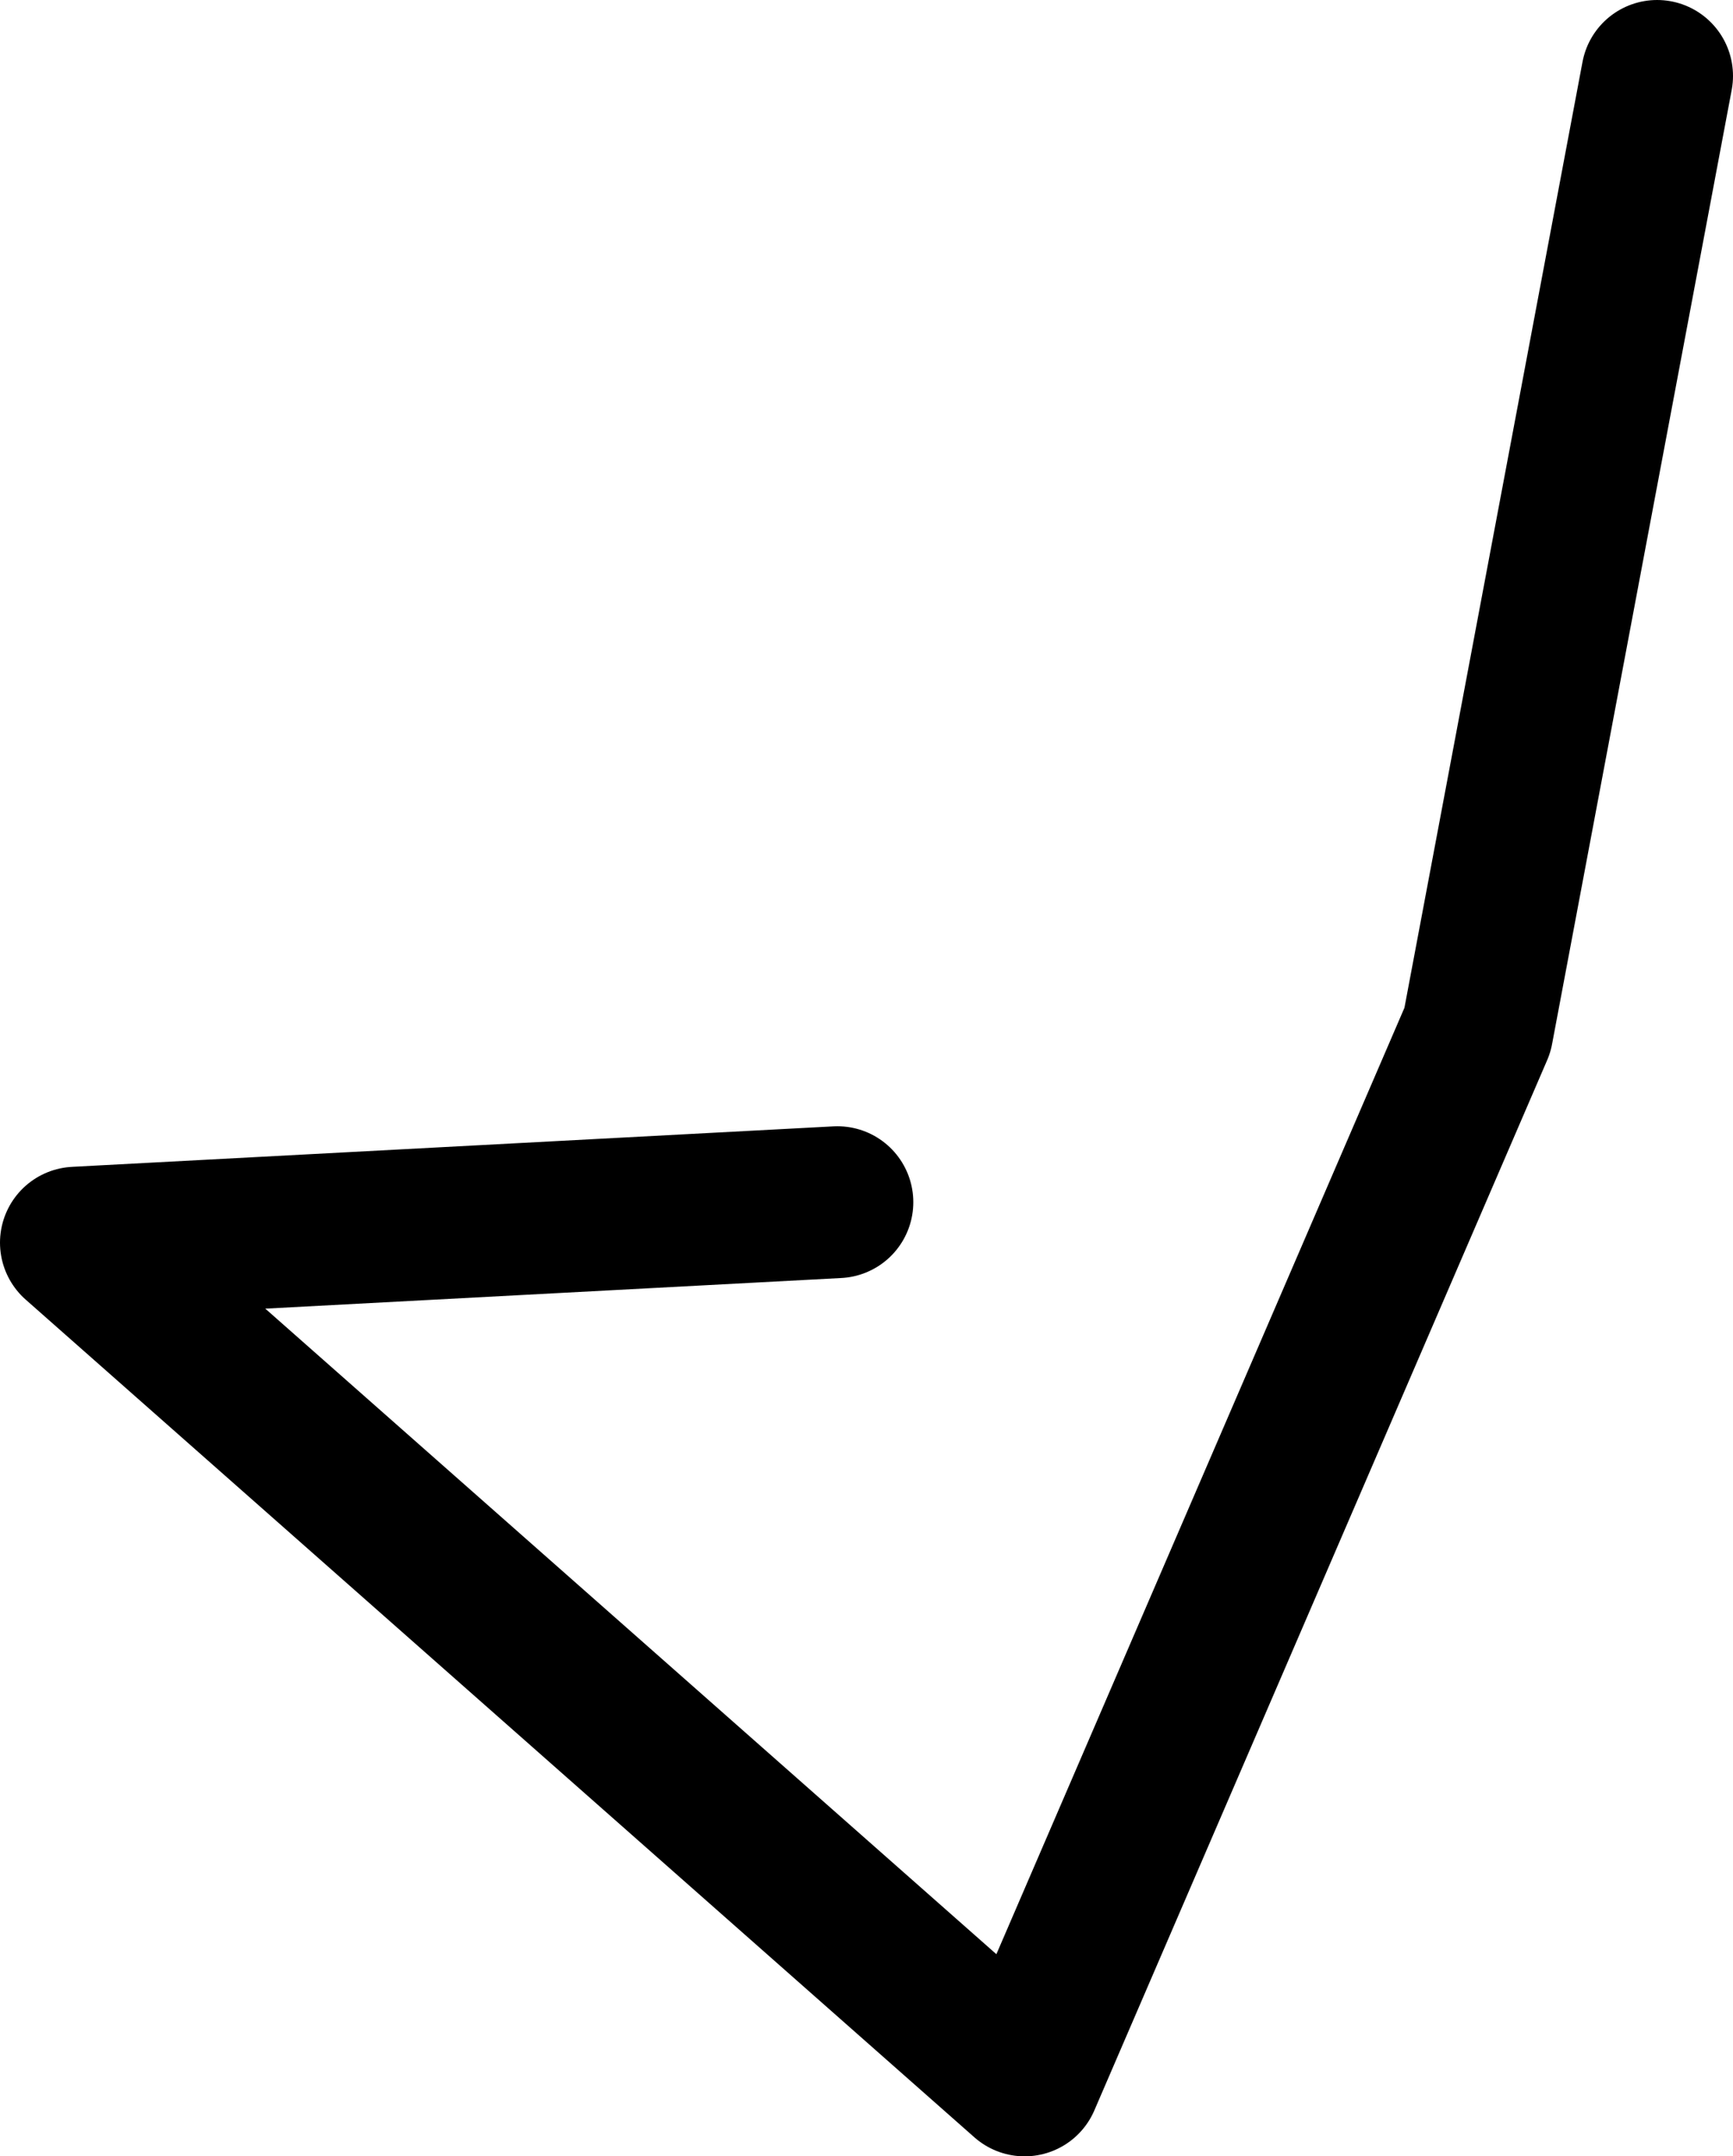 <?xml version="1.0" encoding="UTF-8" standalone="no"?>
<svg xmlns:ffdec="https://www.free-decompiler.com/flash" xmlns:xlink="http://www.w3.org/1999/xlink" ffdec:objectType="shape" height="42.6px" width="34.25px" xmlns="http://www.w3.org/2000/svg">
  <g transform="matrix(1.0, 0.0, 0.0, 1.0, 20.35, 45.2)">
    <path d="M-3.8 -21.45 L-18.85 -20.65 -0.1 -4.1 8.85 -24.85 12.4 -43.7" fill="none" stroke="#000000" stroke-linecap="round" stroke-linejoin="round" stroke-width="3.0"/>
  </g>
</svg>
